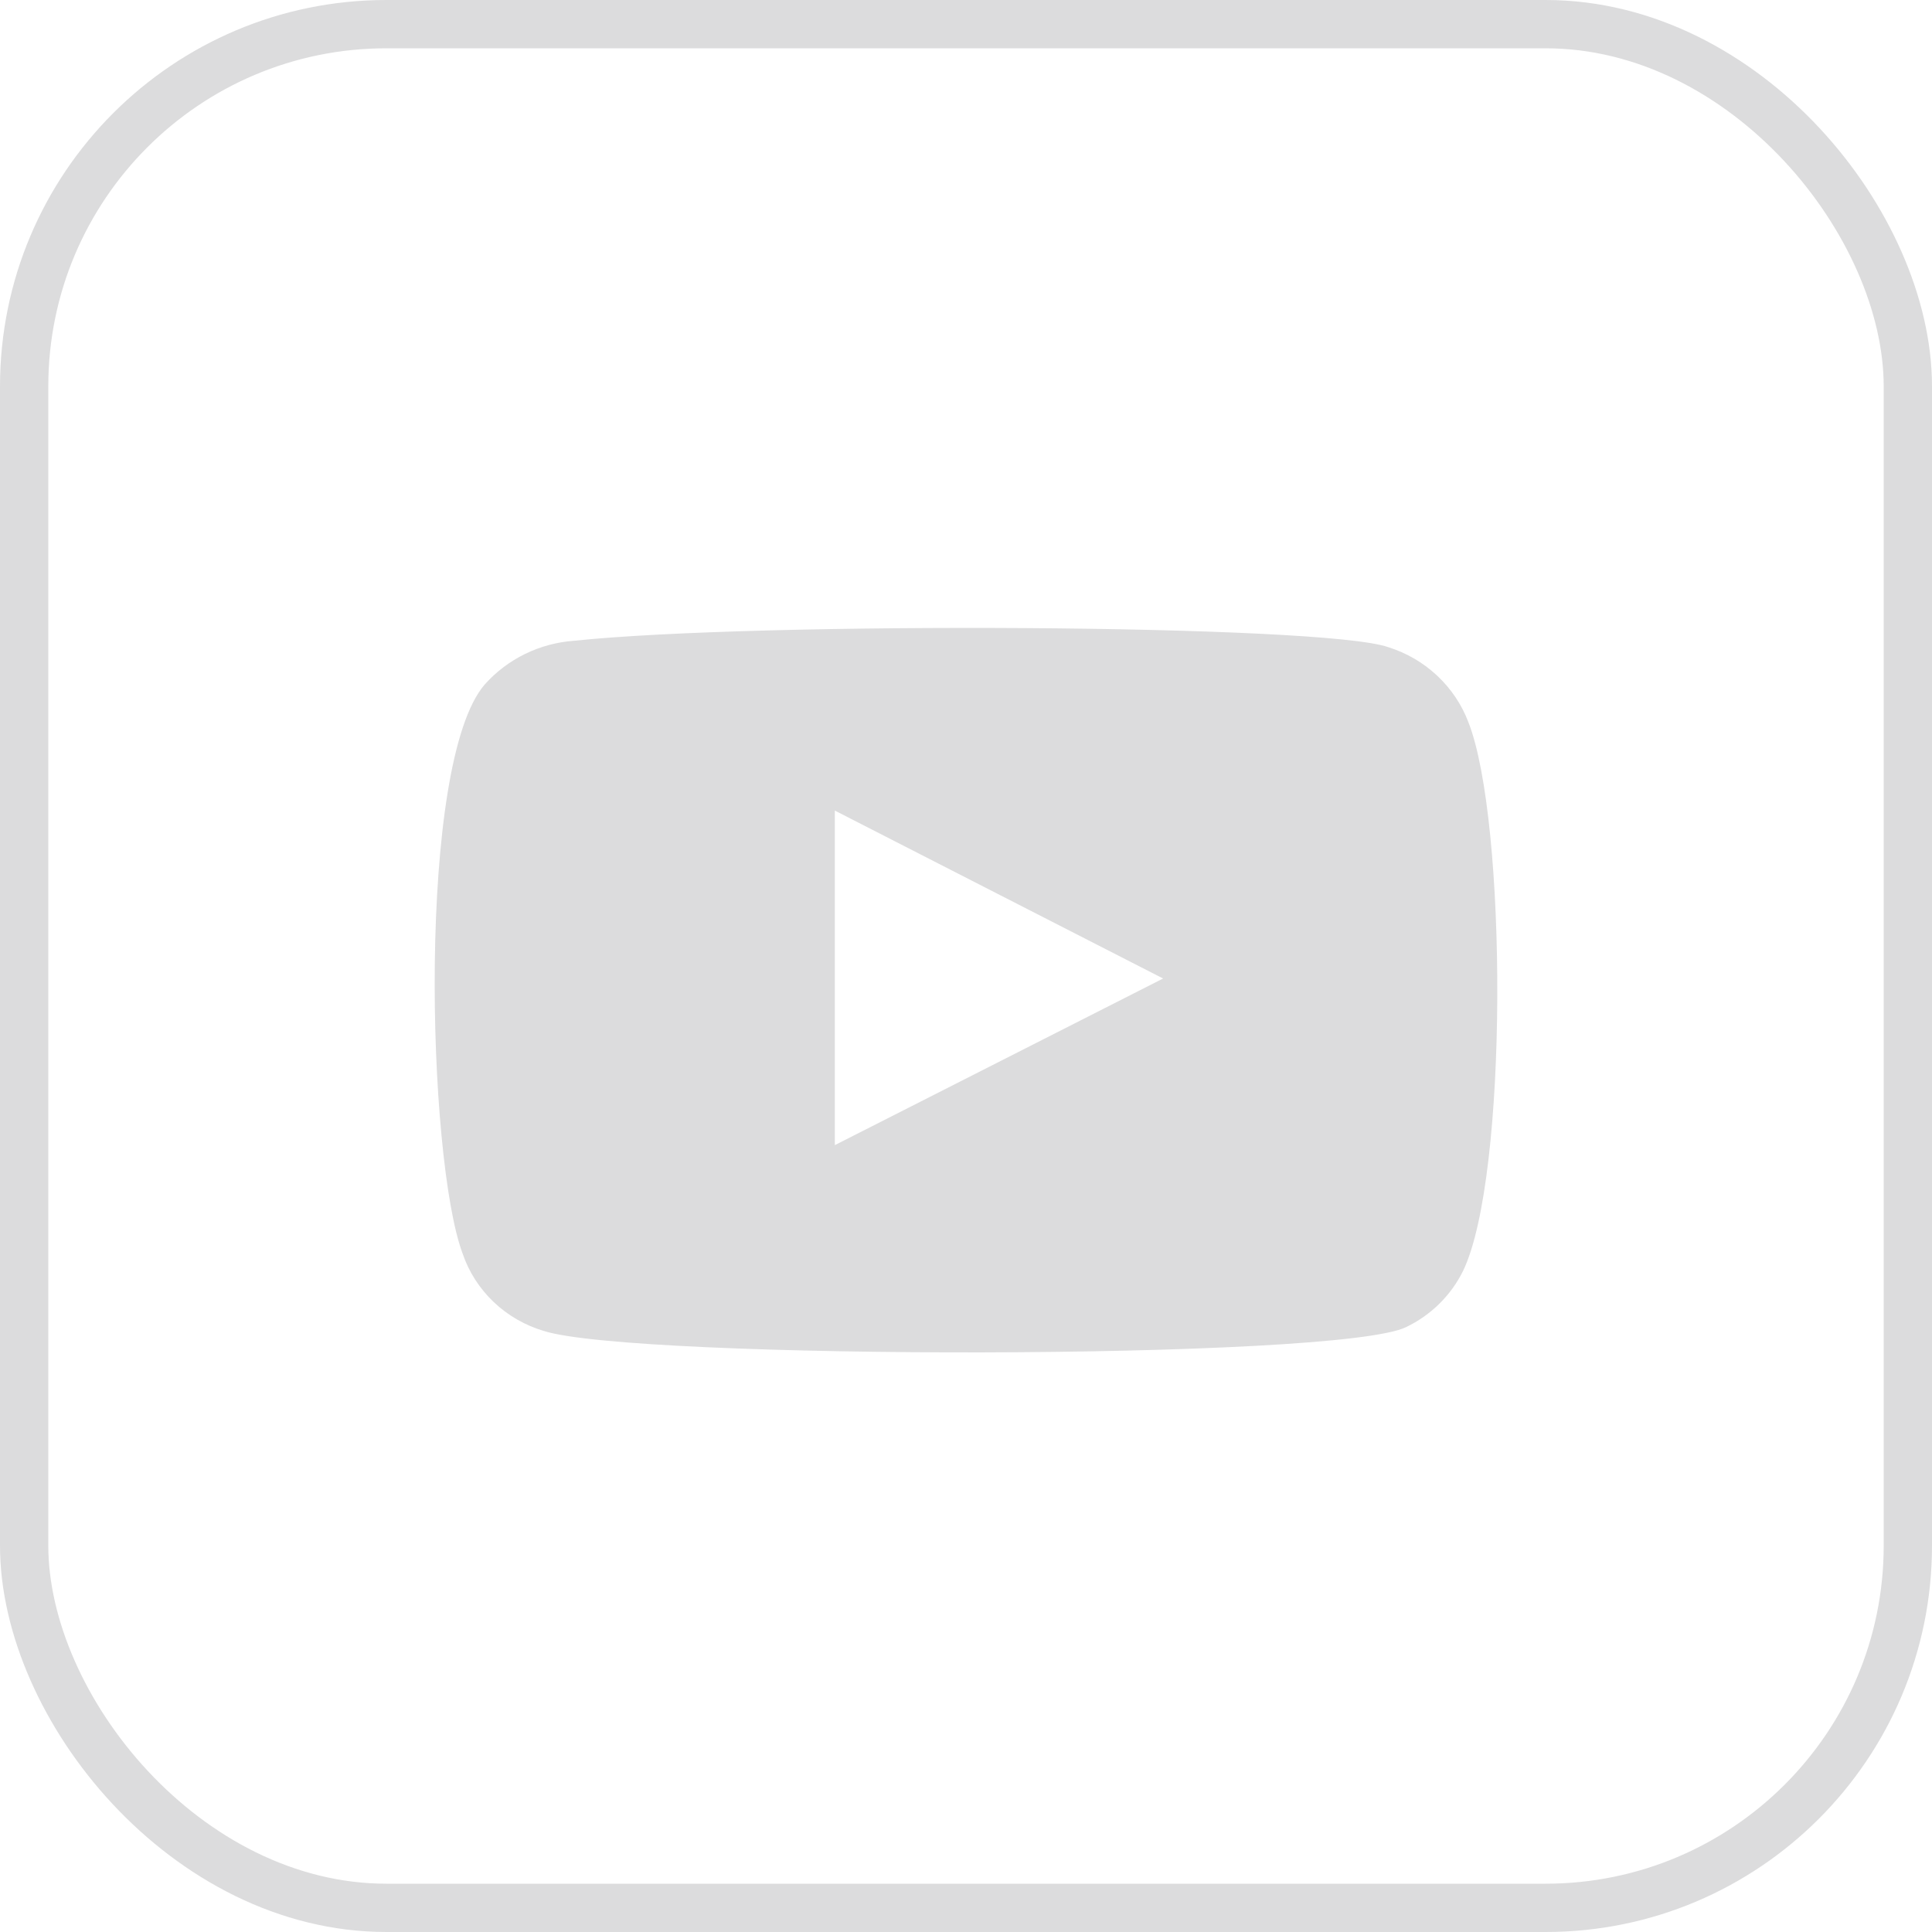 <svg width="40" height="40" viewBox="0 0 40 40" fill="none" xmlns="http://www.w3.org/2000/svg">
<rect x="0.5" y="0.5" width="39" height="39" rx="7.5" stroke="#DCDCDD"/>
<path fill-rule="evenodd" clip-rule="evenodd" d="M11.262 27.557C10.87 27.441 10.512 27.234 10.219 26.955C9.926 26.675 9.705 26.331 9.577 25.951C8.843 23.987 8.625 15.787 10.039 14.168C10.51 13.641 11.174 13.317 11.888 13.266C15.68 12.868 27.398 12.921 28.743 13.399C29.122 13.518 29.468 13.72 29.755 13.989C30.042 14.258 30.263 14.587 30.401 14.951C31.203 16.981 31.231 24.359 30.293 26.309C30.044 26.817 29.628 27.229 29.11 27.477C27.697 28.167 13.138 28.154 11.262 27.557ZM17.284 23.709L24.081 20.259L17.284 16.782V23.709Z" fill="#DCDCDD"/>
</svg>
